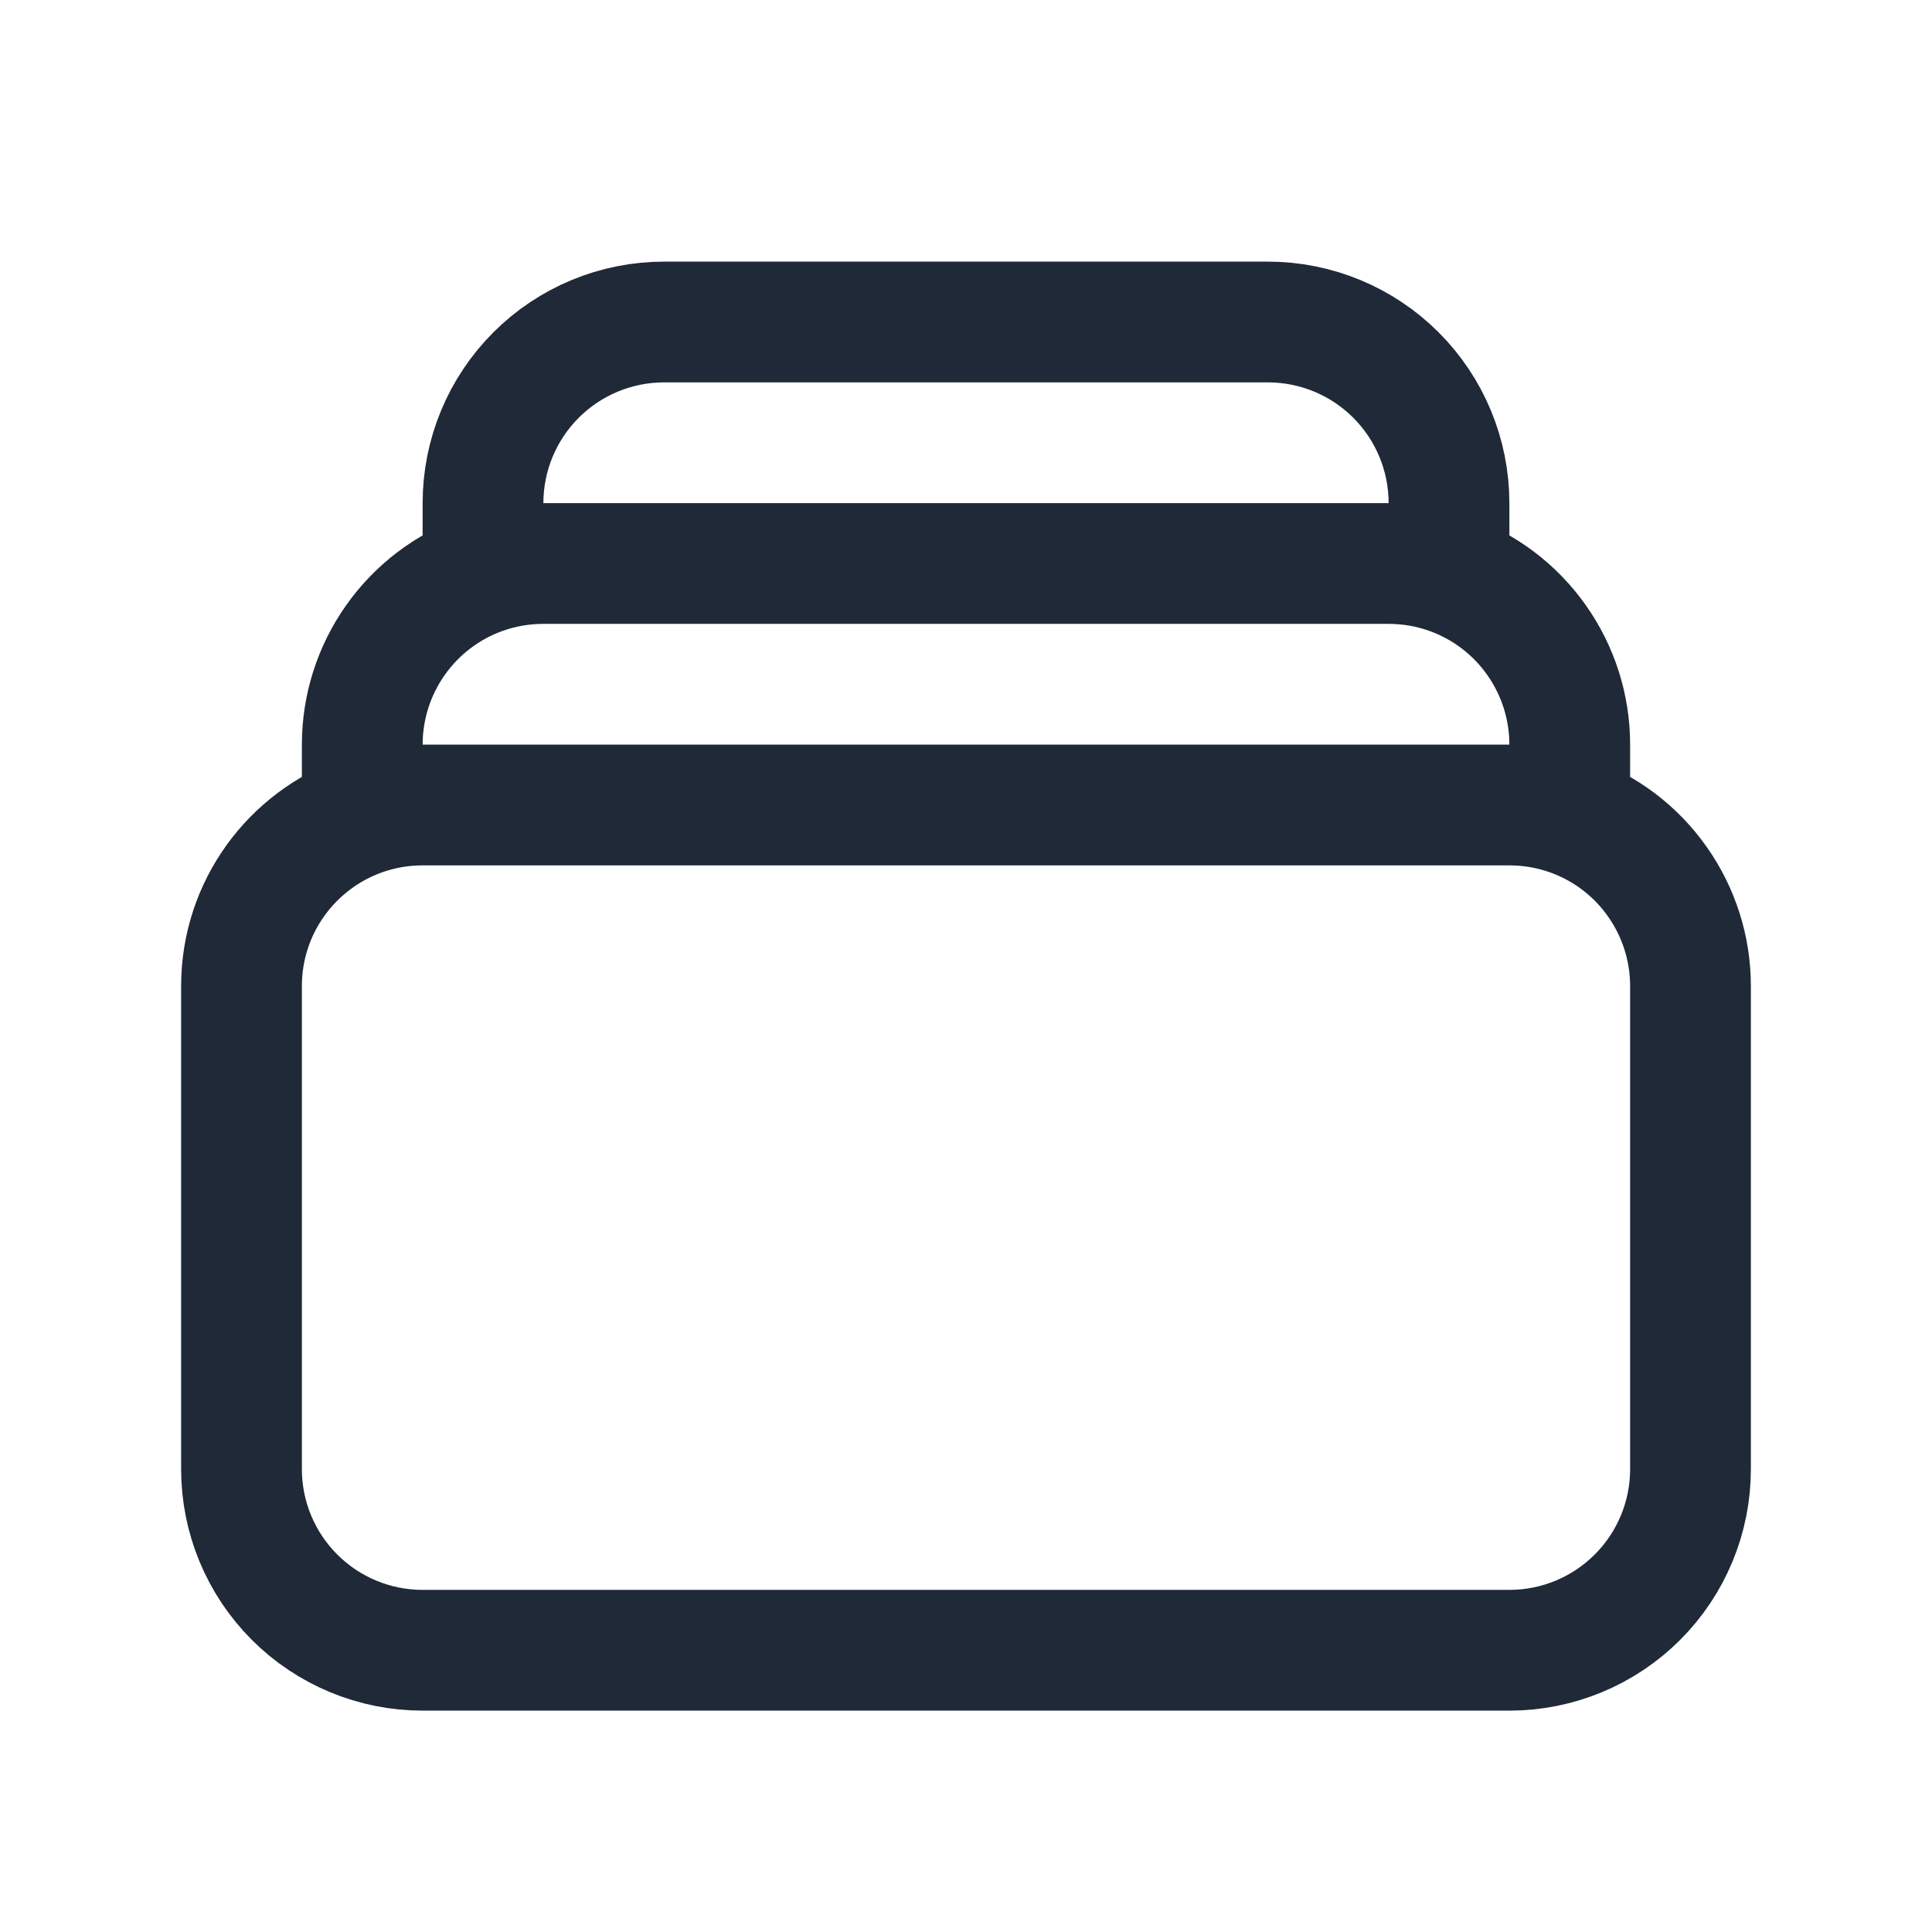 <svg width="24" height="24" viewBox="0 0 24 24" fill="none" xmlns="http://www.w3.org/2000/svg">
<path d="M6 7.128V6.25C6 5.653 6.237 5.081 6.659 4.659C7.081 4.237 7.653 4 8.25 4H15.75C16.347 4 16.919 4.237 17.341 4.659C17.763 5.081 18 5.653 18 6.25V7.128M6 7.128C6.235 7.045 6.487 7 6.75 7H17.25C17.513 7 17.765 7.045 18 7.128M6 7.128C5.561 7.283 5.181 7.571 4.913 7.951C4.644 8.331 4.5 8.785 4.5 9.25V10.128M18 7.128C18.439 7.283 18.819 7.571 19.087 7.951C19.356 8.331 19.5 8.785 19.5 9.25V10.128M4.5 10.128C4.735 10.045 4.987 10 5.25 10H18.75C19.006 10 19.259 10.043 19.5 10.128M4.5 10.128C3.626 10.437 3 11.27 3 12.25V18.25C3 18.847 3.237 19.419 3.659 19.841C4.081 20.263 4.653 20.5 5.25 20.5H18.75C19.347 20.5 19.919 20.263 20.341 19.841C20.763 19.419 21 18.847 21 18.25V12.25C21 11.785 20.856 11.331 20.587 10.951C20.319 10.57 19.939 10.283 19.5 10.128" stroke="#1F2937" stroke-width="1.5" stroke-linecap="round" stroke-linejoin="round"/>
</svg>

